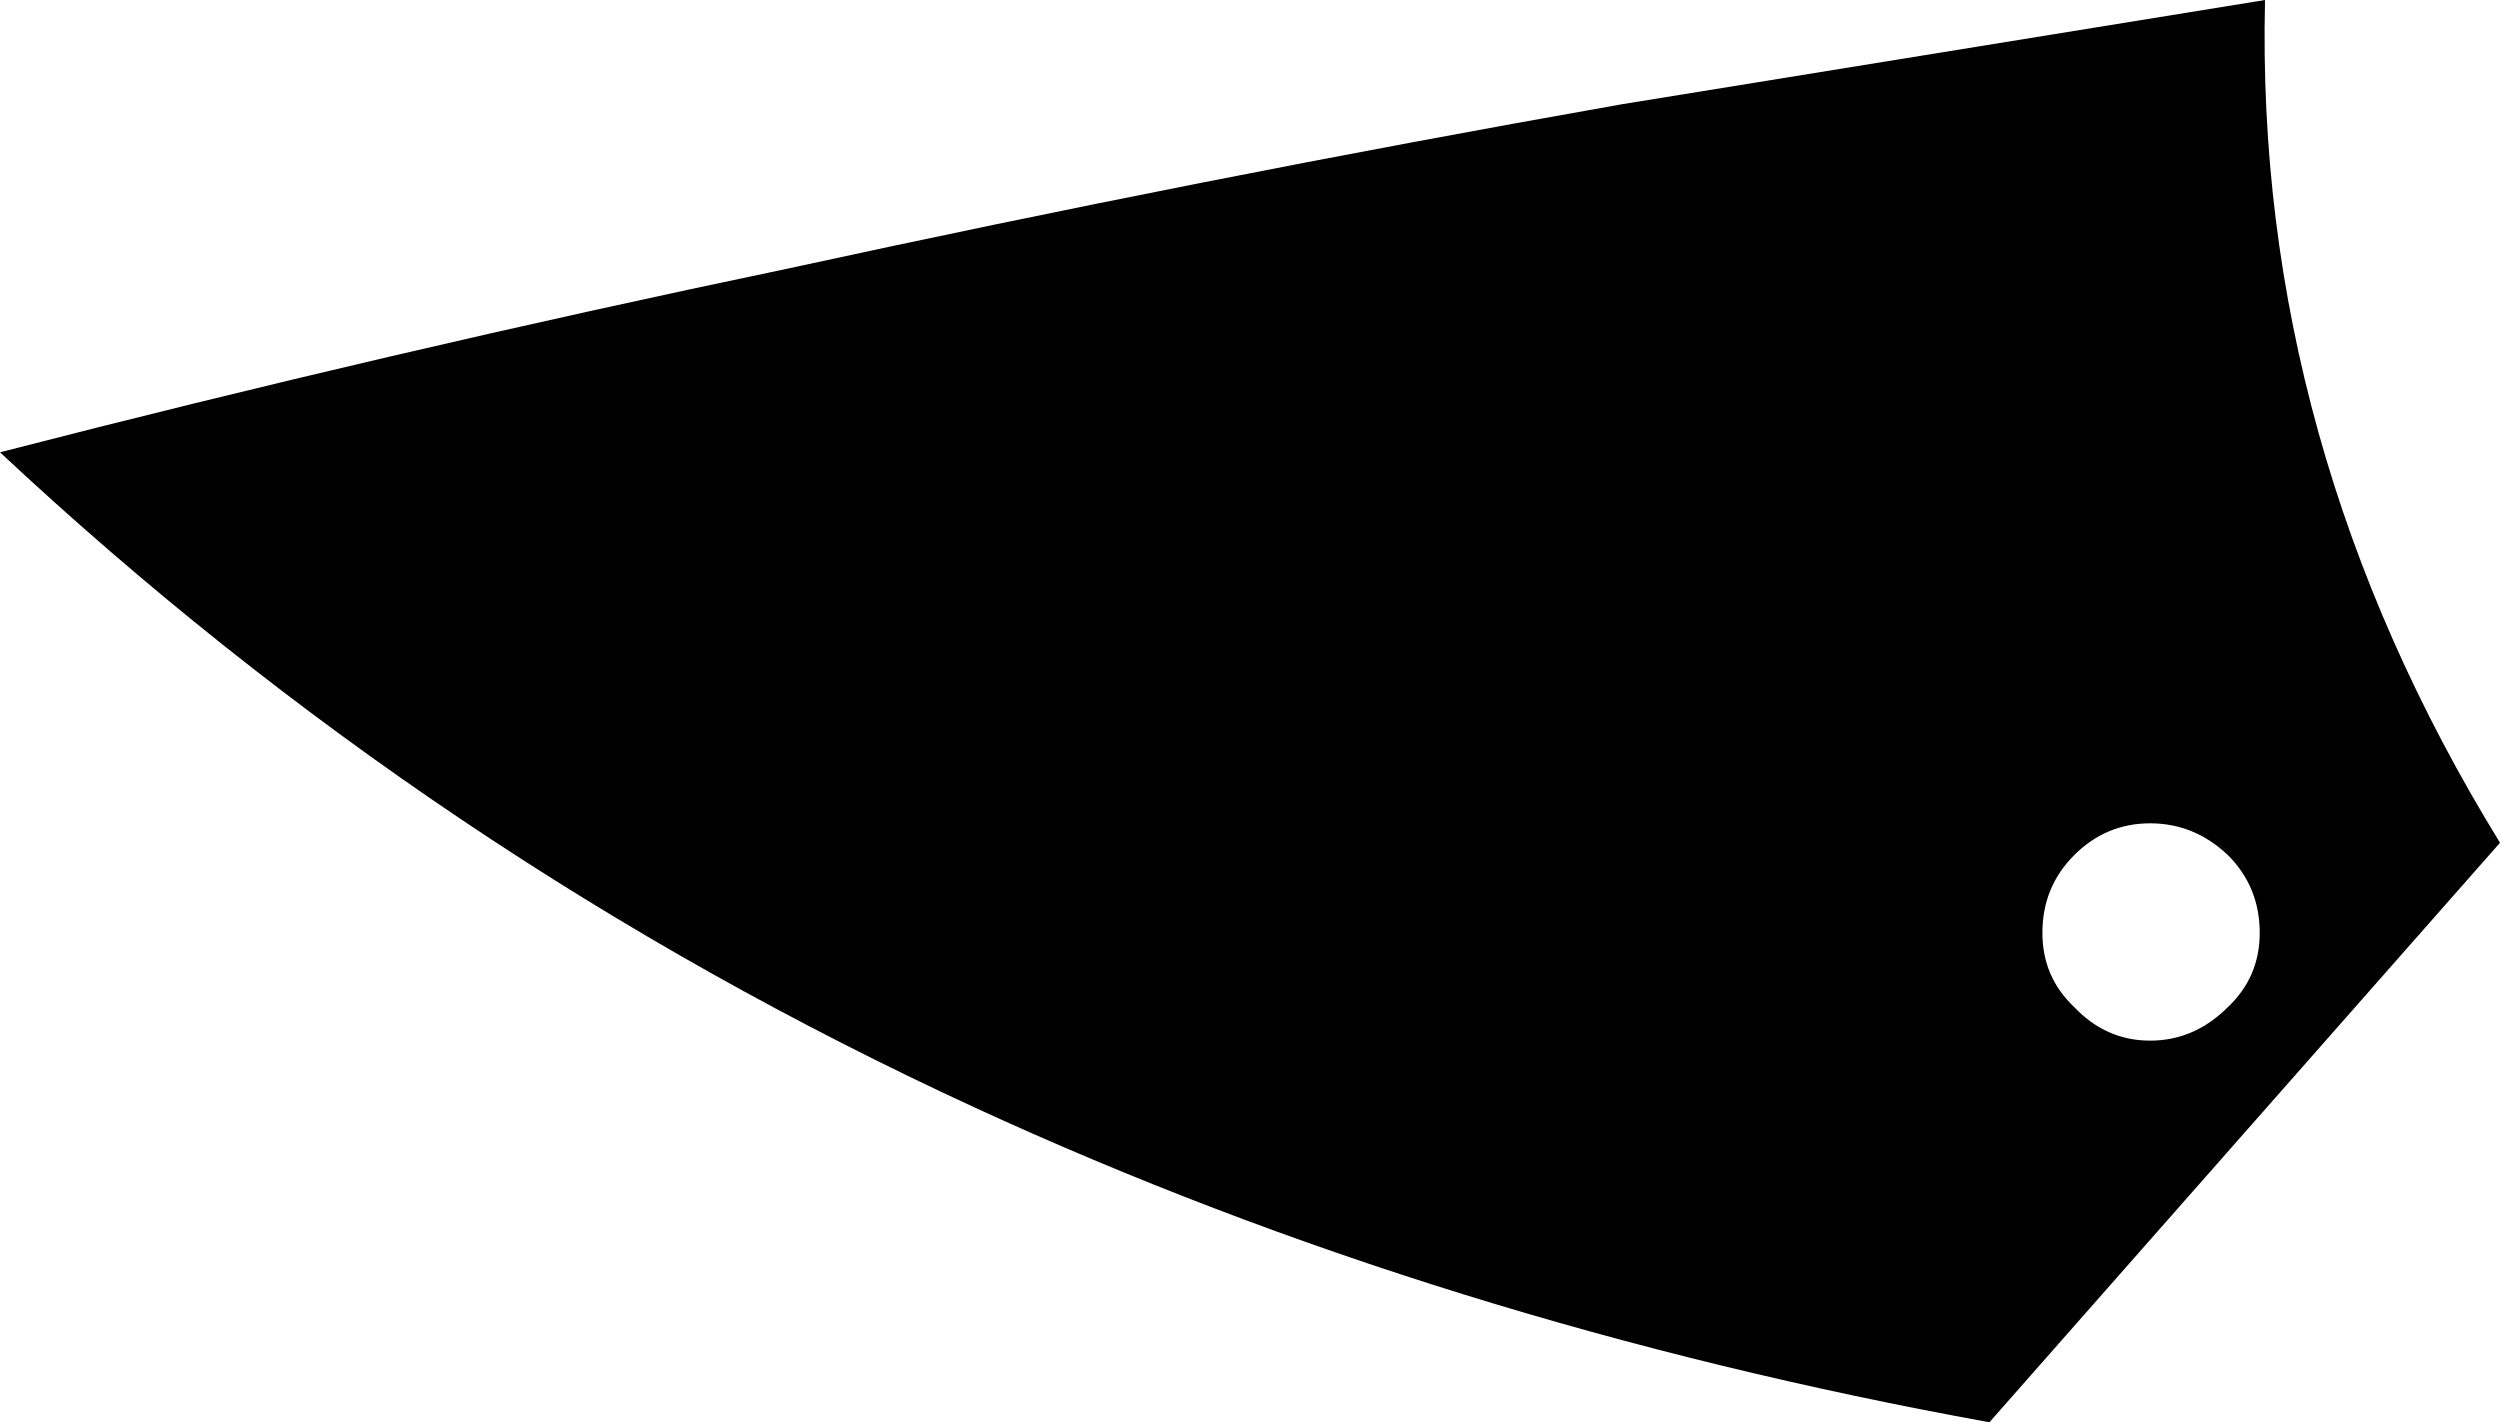 <?xml version="1.0" encoding="UTF-8" standalone="no"?>
<svg xmlns:xlink="http://www.w3.org/1999/xlink" height="40.25px" width="70.75px" xmlns="http://www.w3.org/2000/svg">
  <g transform="matrix(1.0, 0.0, 0.0, 1.0, -298.35, -222.0)">
    <path d="M359.2 245.3 Q357.95 245.3 357.05 246.2 356.15 247.1 356.15 248.4 356.15 249.65 357.05 250.5 357.95 251.45 359.2 251.45 360.45 251.45 361.4 250.5 362.3 249.65 362.3 248.4 362.3 247.1 361.4 246.2 360.45 245.3 359.2 245.3 M362.45 222.0 Q362.15 234.55 369.1 245.85 L354.65 262.25 Q339.2 259.45 325.95 253.35 310.65 246.3 298.35 234.8 309.4 231.95 320.65 229.6 332.35 227.05 344.25 224.95 L362.45 222.0" fill="#000000" fill-rule="evenodd" stroke="none"/>
  </g>
</svg>

